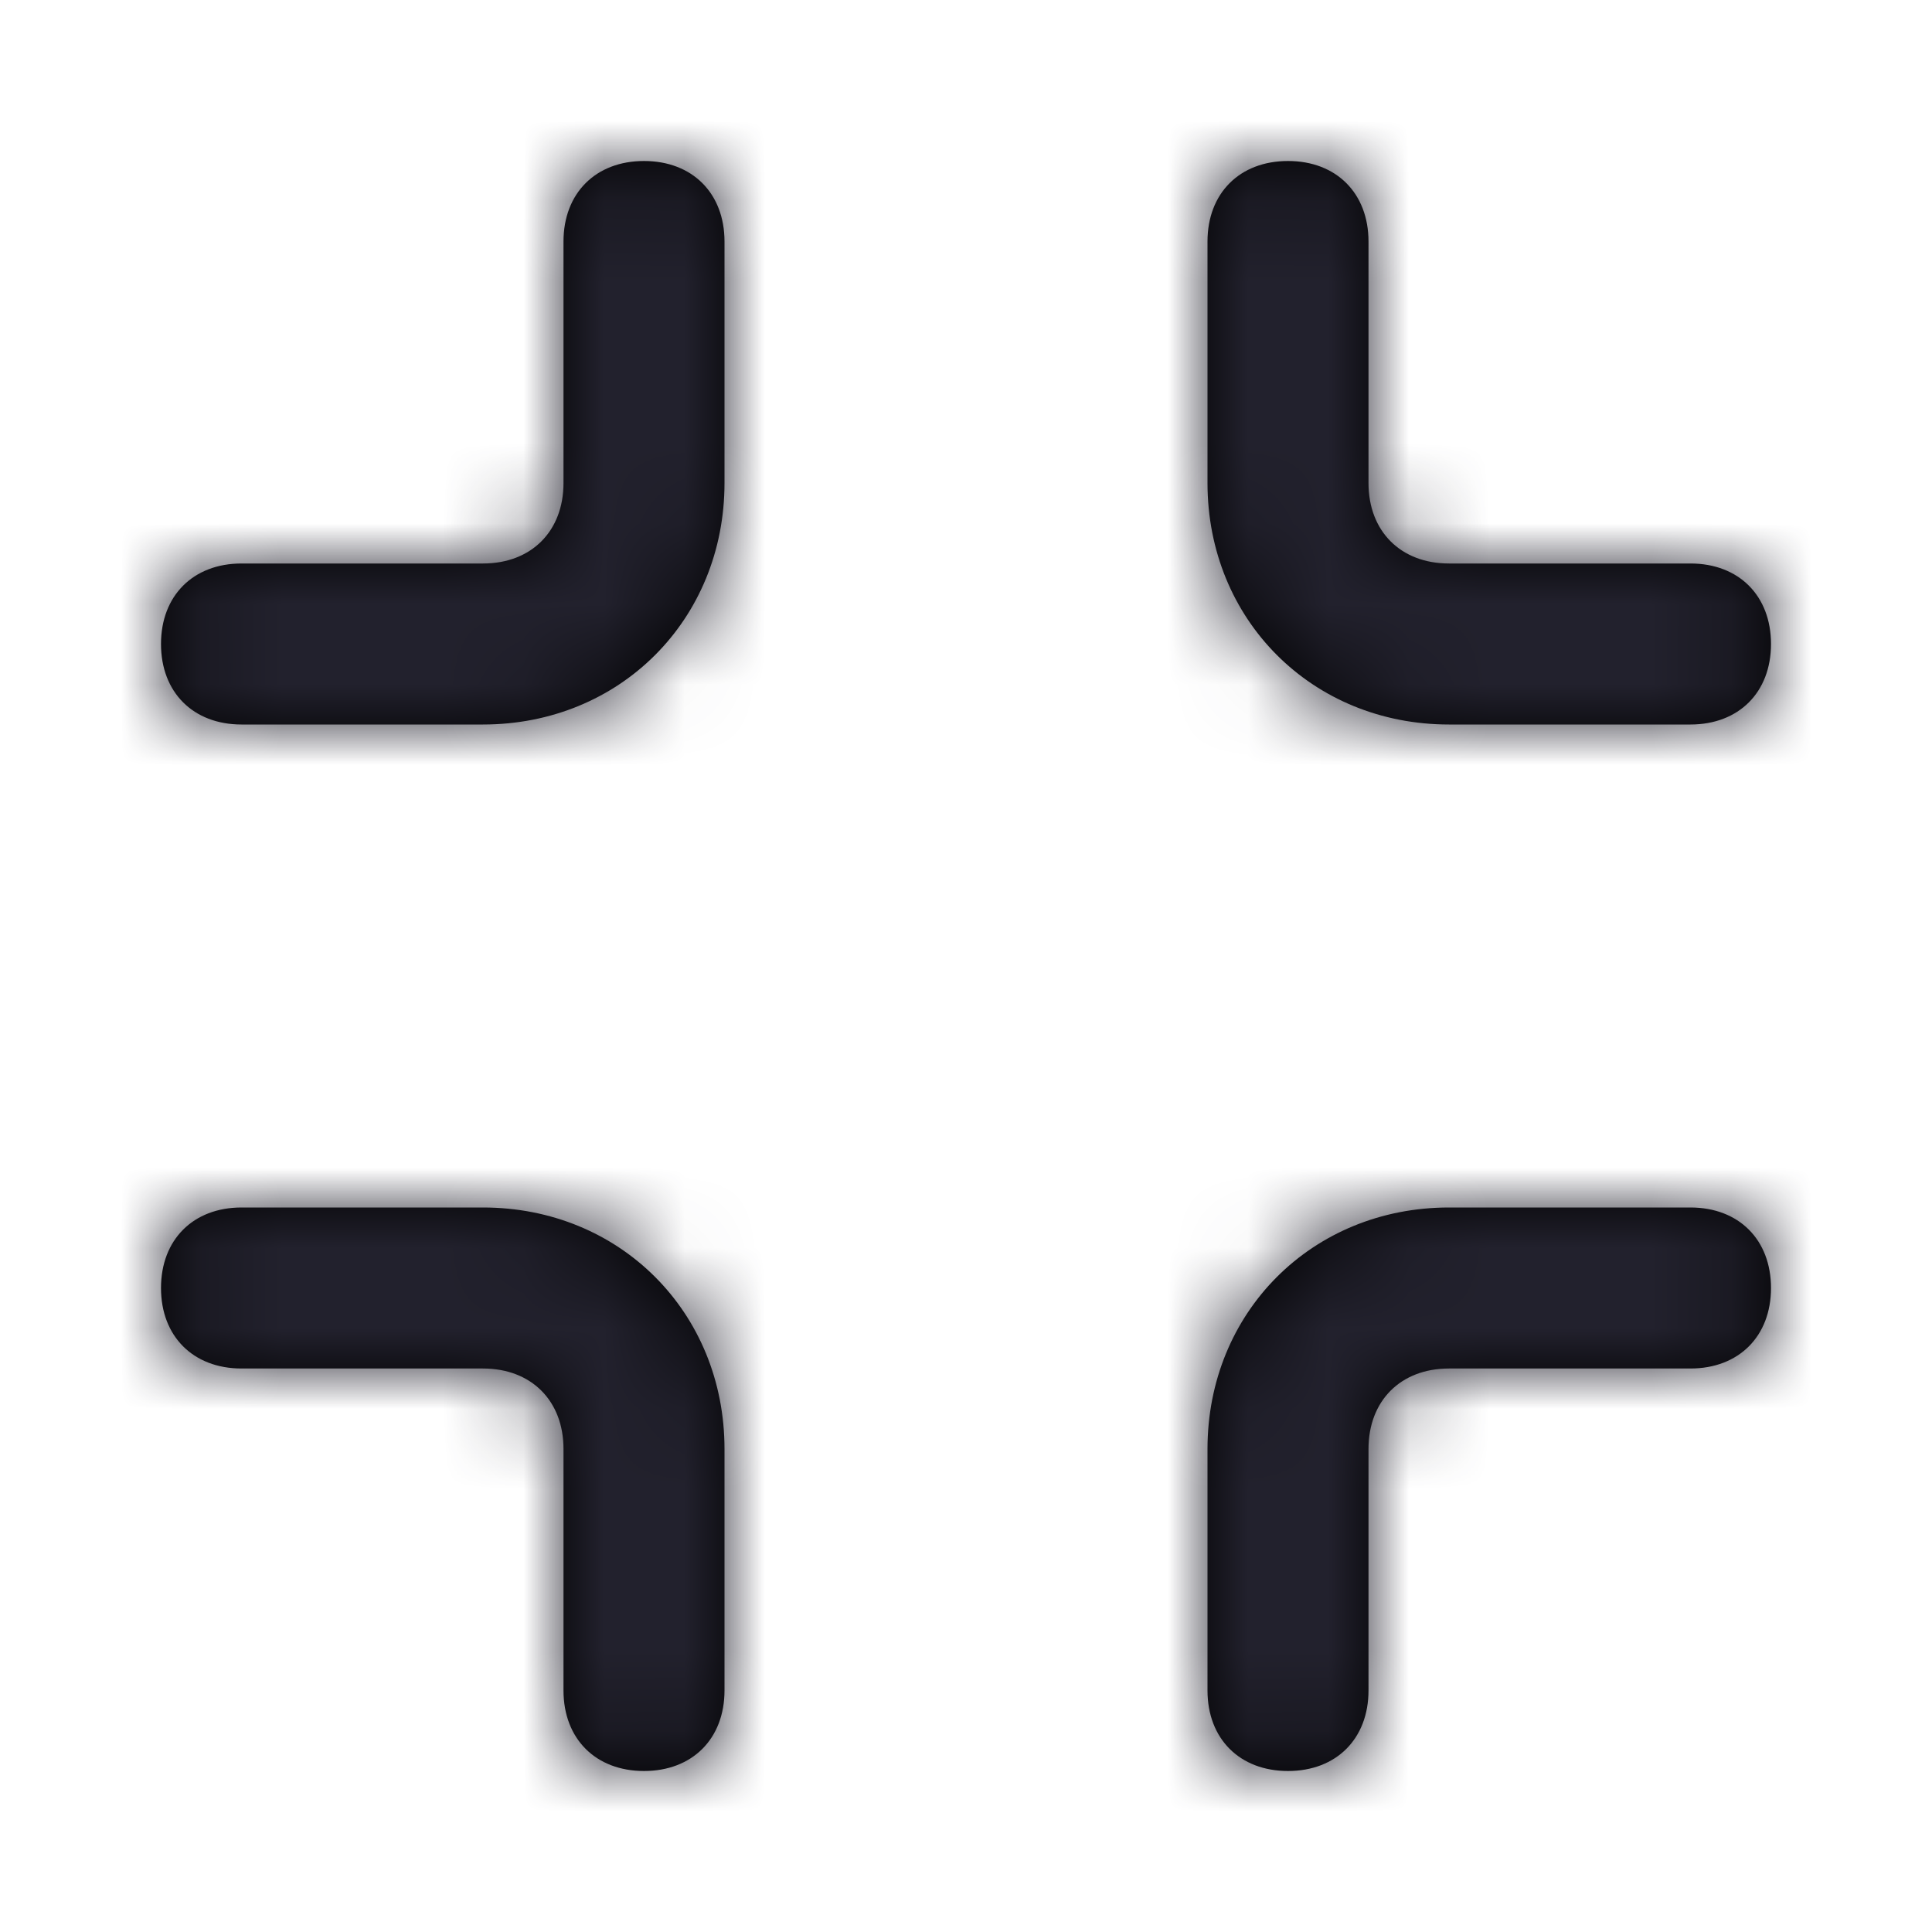 <?xml version="1.0" encoding="UTF-8"?>
<svg width="24px" height="24px" viewBox="0 0 24 24" version="1.1" xmlns="http://www.w3.org/2000/svg" xmlns:xlink="http://www.w3.org/1999/xlink">
    <title>Icon/minimize</title>
    <defs>
        <path d="M15,6 L15,3 C15,2.4 15.4,2 16,2 C16.6,2 17,2.4 17,3 L17,6 C17,6.6 17.4,7 18,7 L21,7 C21.6,7 22,7.4 22,8 C22,8.6 21.6,9 21,9 L18,9 C16.3,9 15,7.7 15,6 Z M6,15 L3,15 C2.4,15 2,15.4 2,16 C2,16.6 2.4,17 3,17 L6,17 C6.6,17 7,17.4 7,18 L7,21 C7,21.6 7.4,22 8,22 C8.6,22 9,21.6 9,21 L9,18 C9,16.3 7.7,15 6,15 Z M21,15 L18,15 C16.3,15 15,16.3 15,18 L15,21 C15,21.6 15.4,22 16,22 C16.6,22 17,21.6 17,21 L17,18 C17,17.4 17.4,17 18,17 L21,17 C21.6,17 22,16.6 22,16 C22,15.4 21.6,15 21,15 Z M8,2 C7.4,2 7,2.4 7,3 L7,6 C7,6.6 6.6,7 6,7 L3,7 C2.4,7 2,7.4 2,8 C2,8.6 2.4,9 3,9 L6,9 C7.7,9 9,7.7 9,6 L9,3 C9,2.4 8.6,2 8,2 Z" id="path-1"></path>
    </defs>
    <g id="Icon/minimize" stroke="none" stroke-width="1" fill="none" fill-rule="evenodd">
        <mask id="mask-2" fill="white">
            <use xlink:href="#path-1"></use>
        </mask>
        <use id="Mask" fill="#000000" fill-rule="nonzero" xlink:href="#path-1"></use>
        <g id="Icon-Color" mask="url(#mask-2)" fill="#22212D">
            <rect id="Shape" x="0" y="0" width="24" height="24"></rect>
        </g>
    </g>
</svg>